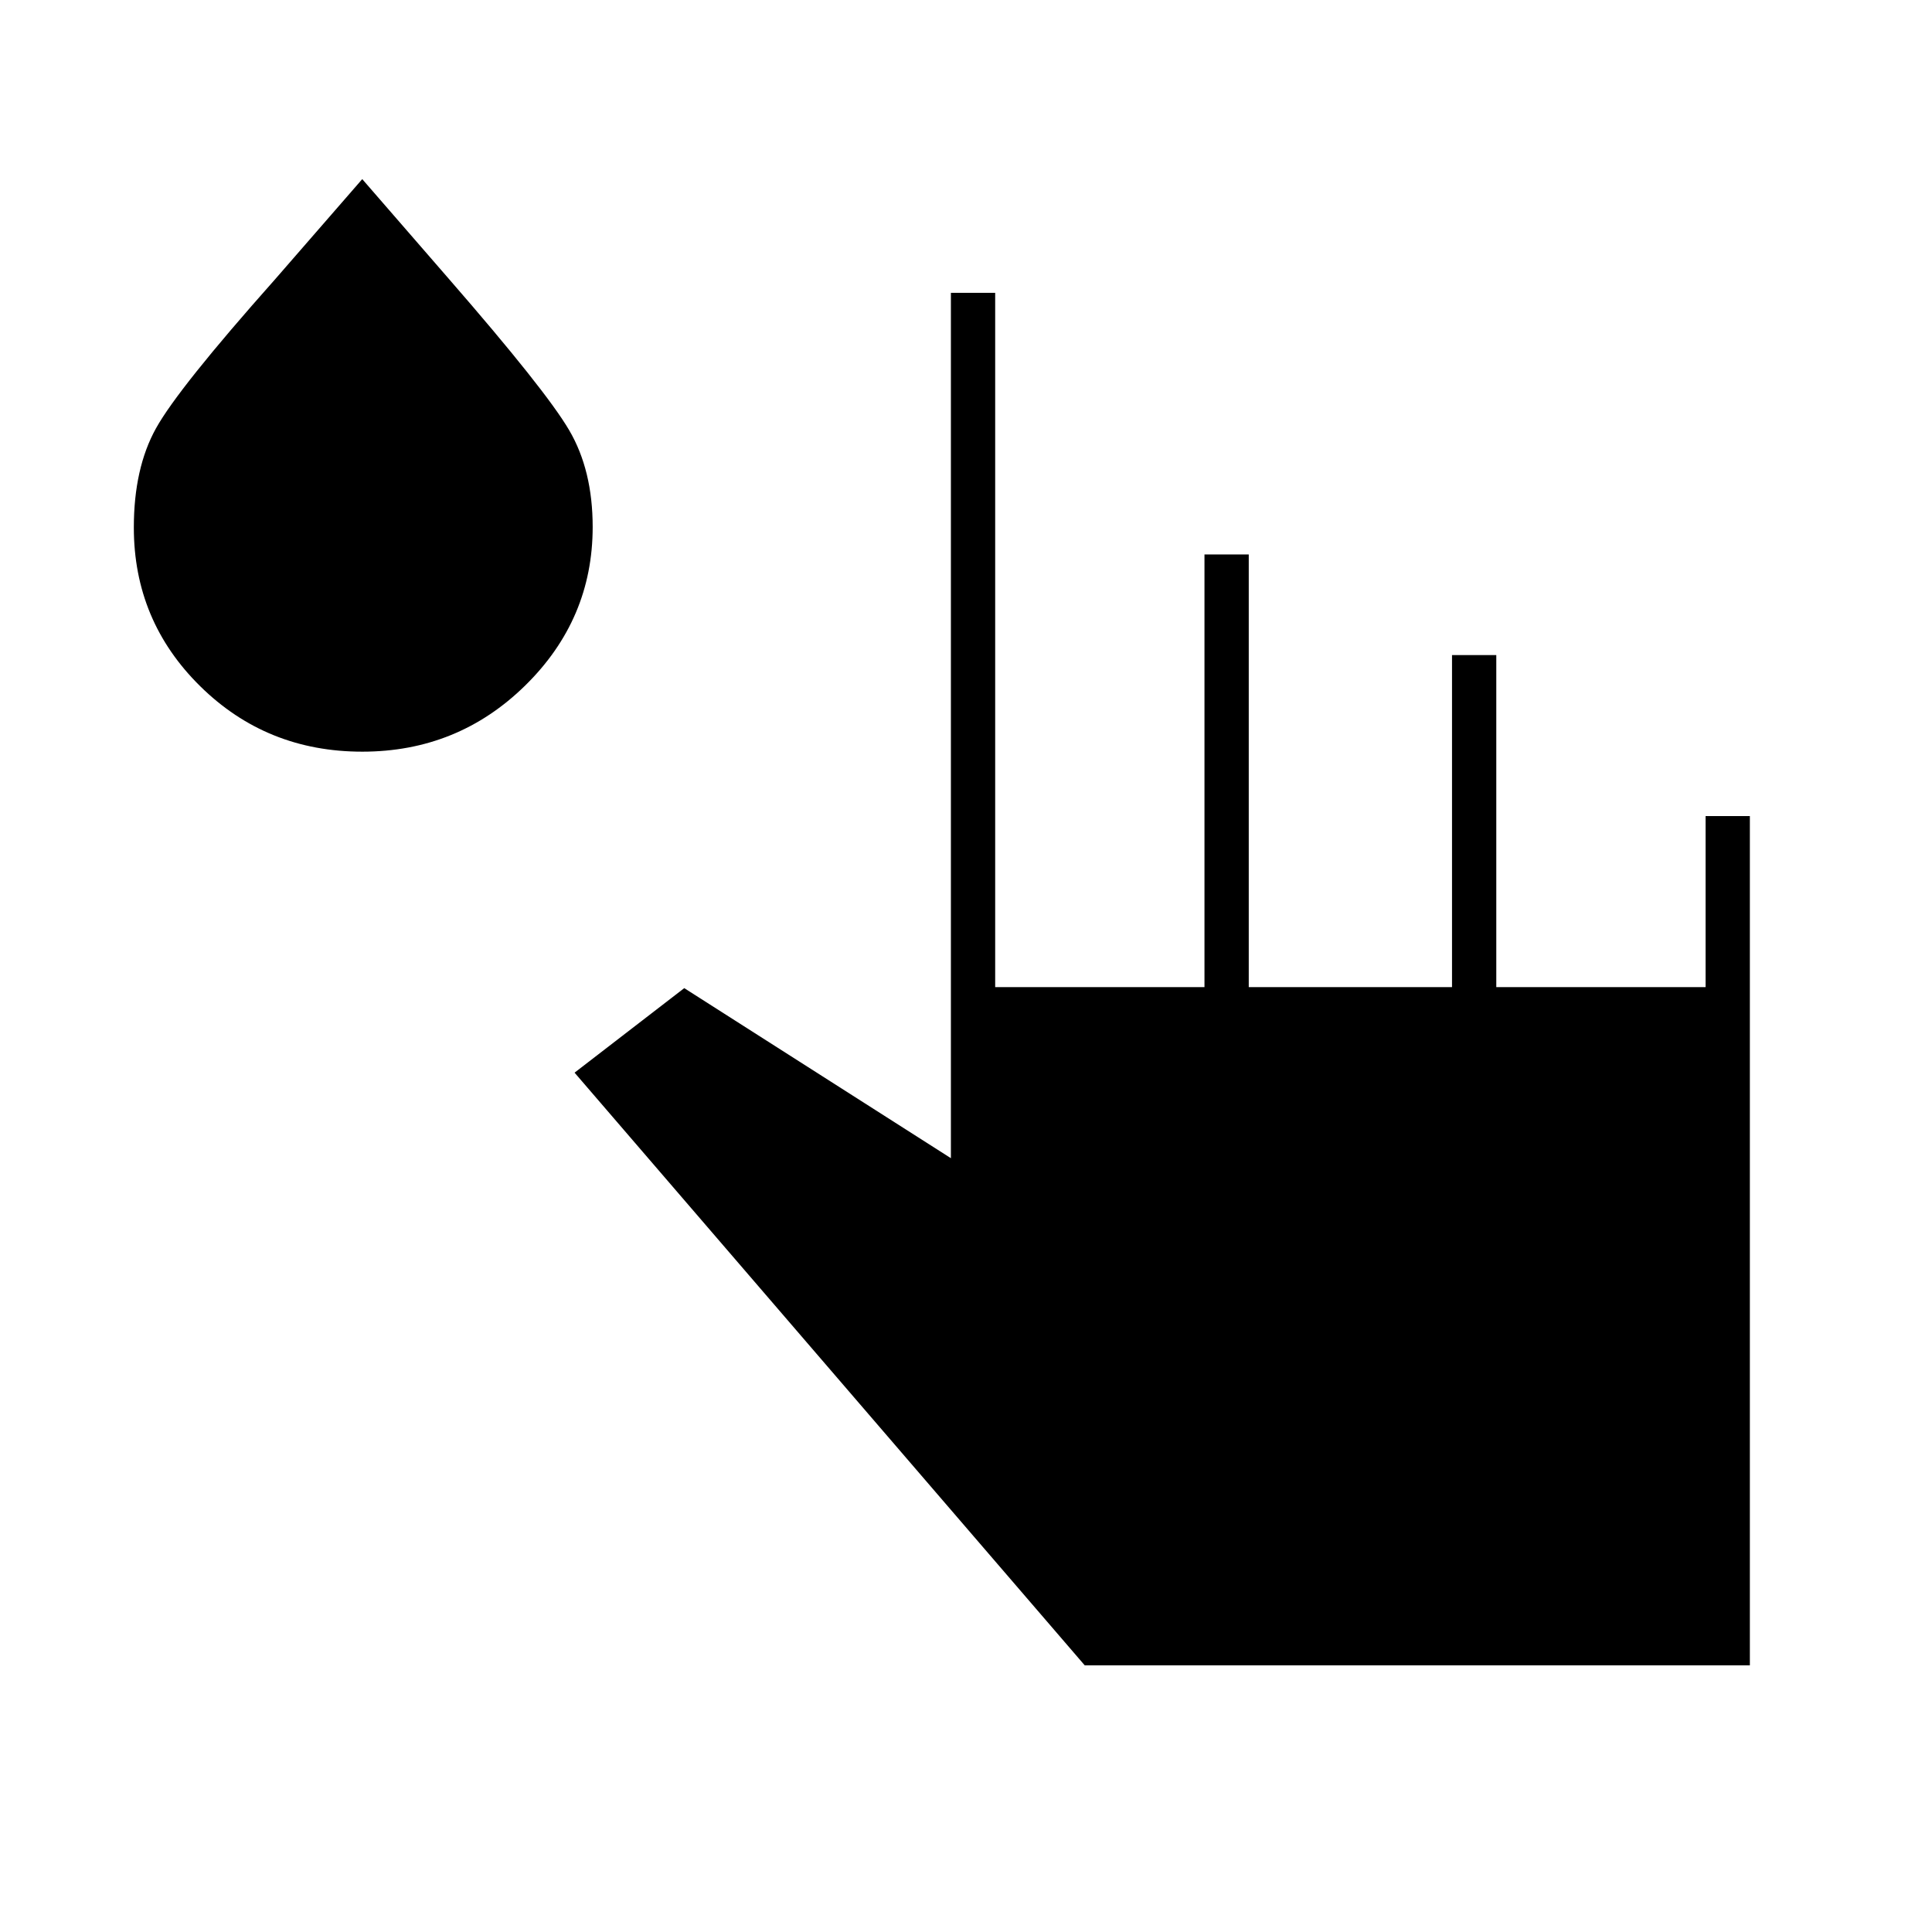<svg xmlns="http://www.w3.org/2000/svg" height="48" viewBox="0 -960 960 960" width="48"><path d="M539-132.5 285.5-427l54.5-42 132.5 84.5v-430h22v345h104v-215h22v215h101v-165h22v165h104v-85h22v422H539Zm-359-454q-47.5 0-80.5-32.5t-33-78.87q0-29.44 11-49.28 11-19.85 59-73.85l43.5-50 42.83 49.33q48.34 55.54 60 75.45 11.67 19.9 11.67 48.06 0 45.86-33.5 78.76-33.5 32.9-81 32.9Z"/></svg>